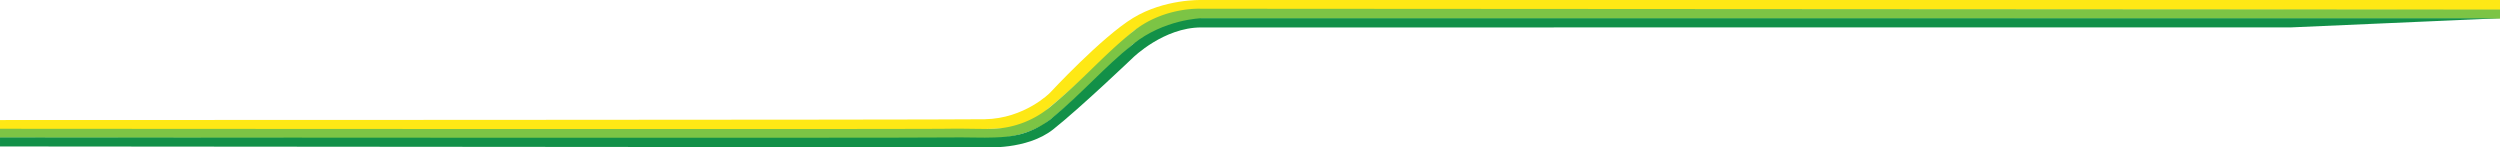 <svg xmlns="http://www.w3.org/2000/svg" width="3223.938" height="190.091" viewBox="0 0 3223.938 190.091">
  <g id="Group_11024" data-name="Group 11024" transform="translate(276.199 -0.617)">
    <g id="Group_5019" data-name="Group 5019" transform="translate(-26.199 0.617)">
      <g id="Group_5018" data-name="Group 5018">
        <g id="Group_5017" data-name="Group 5017">
          <path id="Path_41990" data-name="Path 41990" d="M10591.873-4832.919v-12.825H8916.915s-47.3-1.508-87.795,23.145-107.147,96.495-107.147,96.495-32.573,33.249-84.231,34.107-1269.806,1.023-1269.806,1.023v11.586s1143.411,3.043,1269.806,0,52.052-3.091,84.231-28.469,107.147-97.462,107.147-97.462,39.574-28.6,87.795-28.568,34.541,0,34.541,0Z" transform="translate(-7617.936 4845.763)" fill="#fee815"/>
          <path id="Path_41991" data-name="Path 41991" d="M10591.873-4832.918v-11.8l-1640.417-1.023h-34.541s-47.921-2.833-87.795,29.281-62.267,60.361-107.147,97.517a121.9,121.9,0,0,1-71.291,27.95c-15.073.687-37.245-.386-60.439,0-51.659.858-1222.307.021-1222.307.021v11.586l1269.806,1.023s50.107,2.877,84.231-24.049,107.147-97.792,107.147-97.792l87.795-32.659h34.541Z" transform="translate(-7617.936 4857.01)" fill="#7cc445"/>
          <path id="Path_41992" data-name="Path 41992" d="M10321.873-4832.942l270-11.8H8916.915s-47.921,1.258-87.795,33.371-62.267,60.361-107.147,97.517c-29.01,20.955-52.129,21.964-71.291,22.837-15.073.687-37.245-.386-60.439,0-51.659.858-1222.307.021-1222.307.021v11.586l1269.806,1.023s54.2,3.9,88.321-23.026,103.058-92.678,103.058-92.678,39.574-38.831,87.795-38.8,34.541,0,34.541,0Z" transform="translate(-7617.936 4868.283)" fill="#129048"/>
        </g>
      </g>
    </g>
  </g>
</svg>
